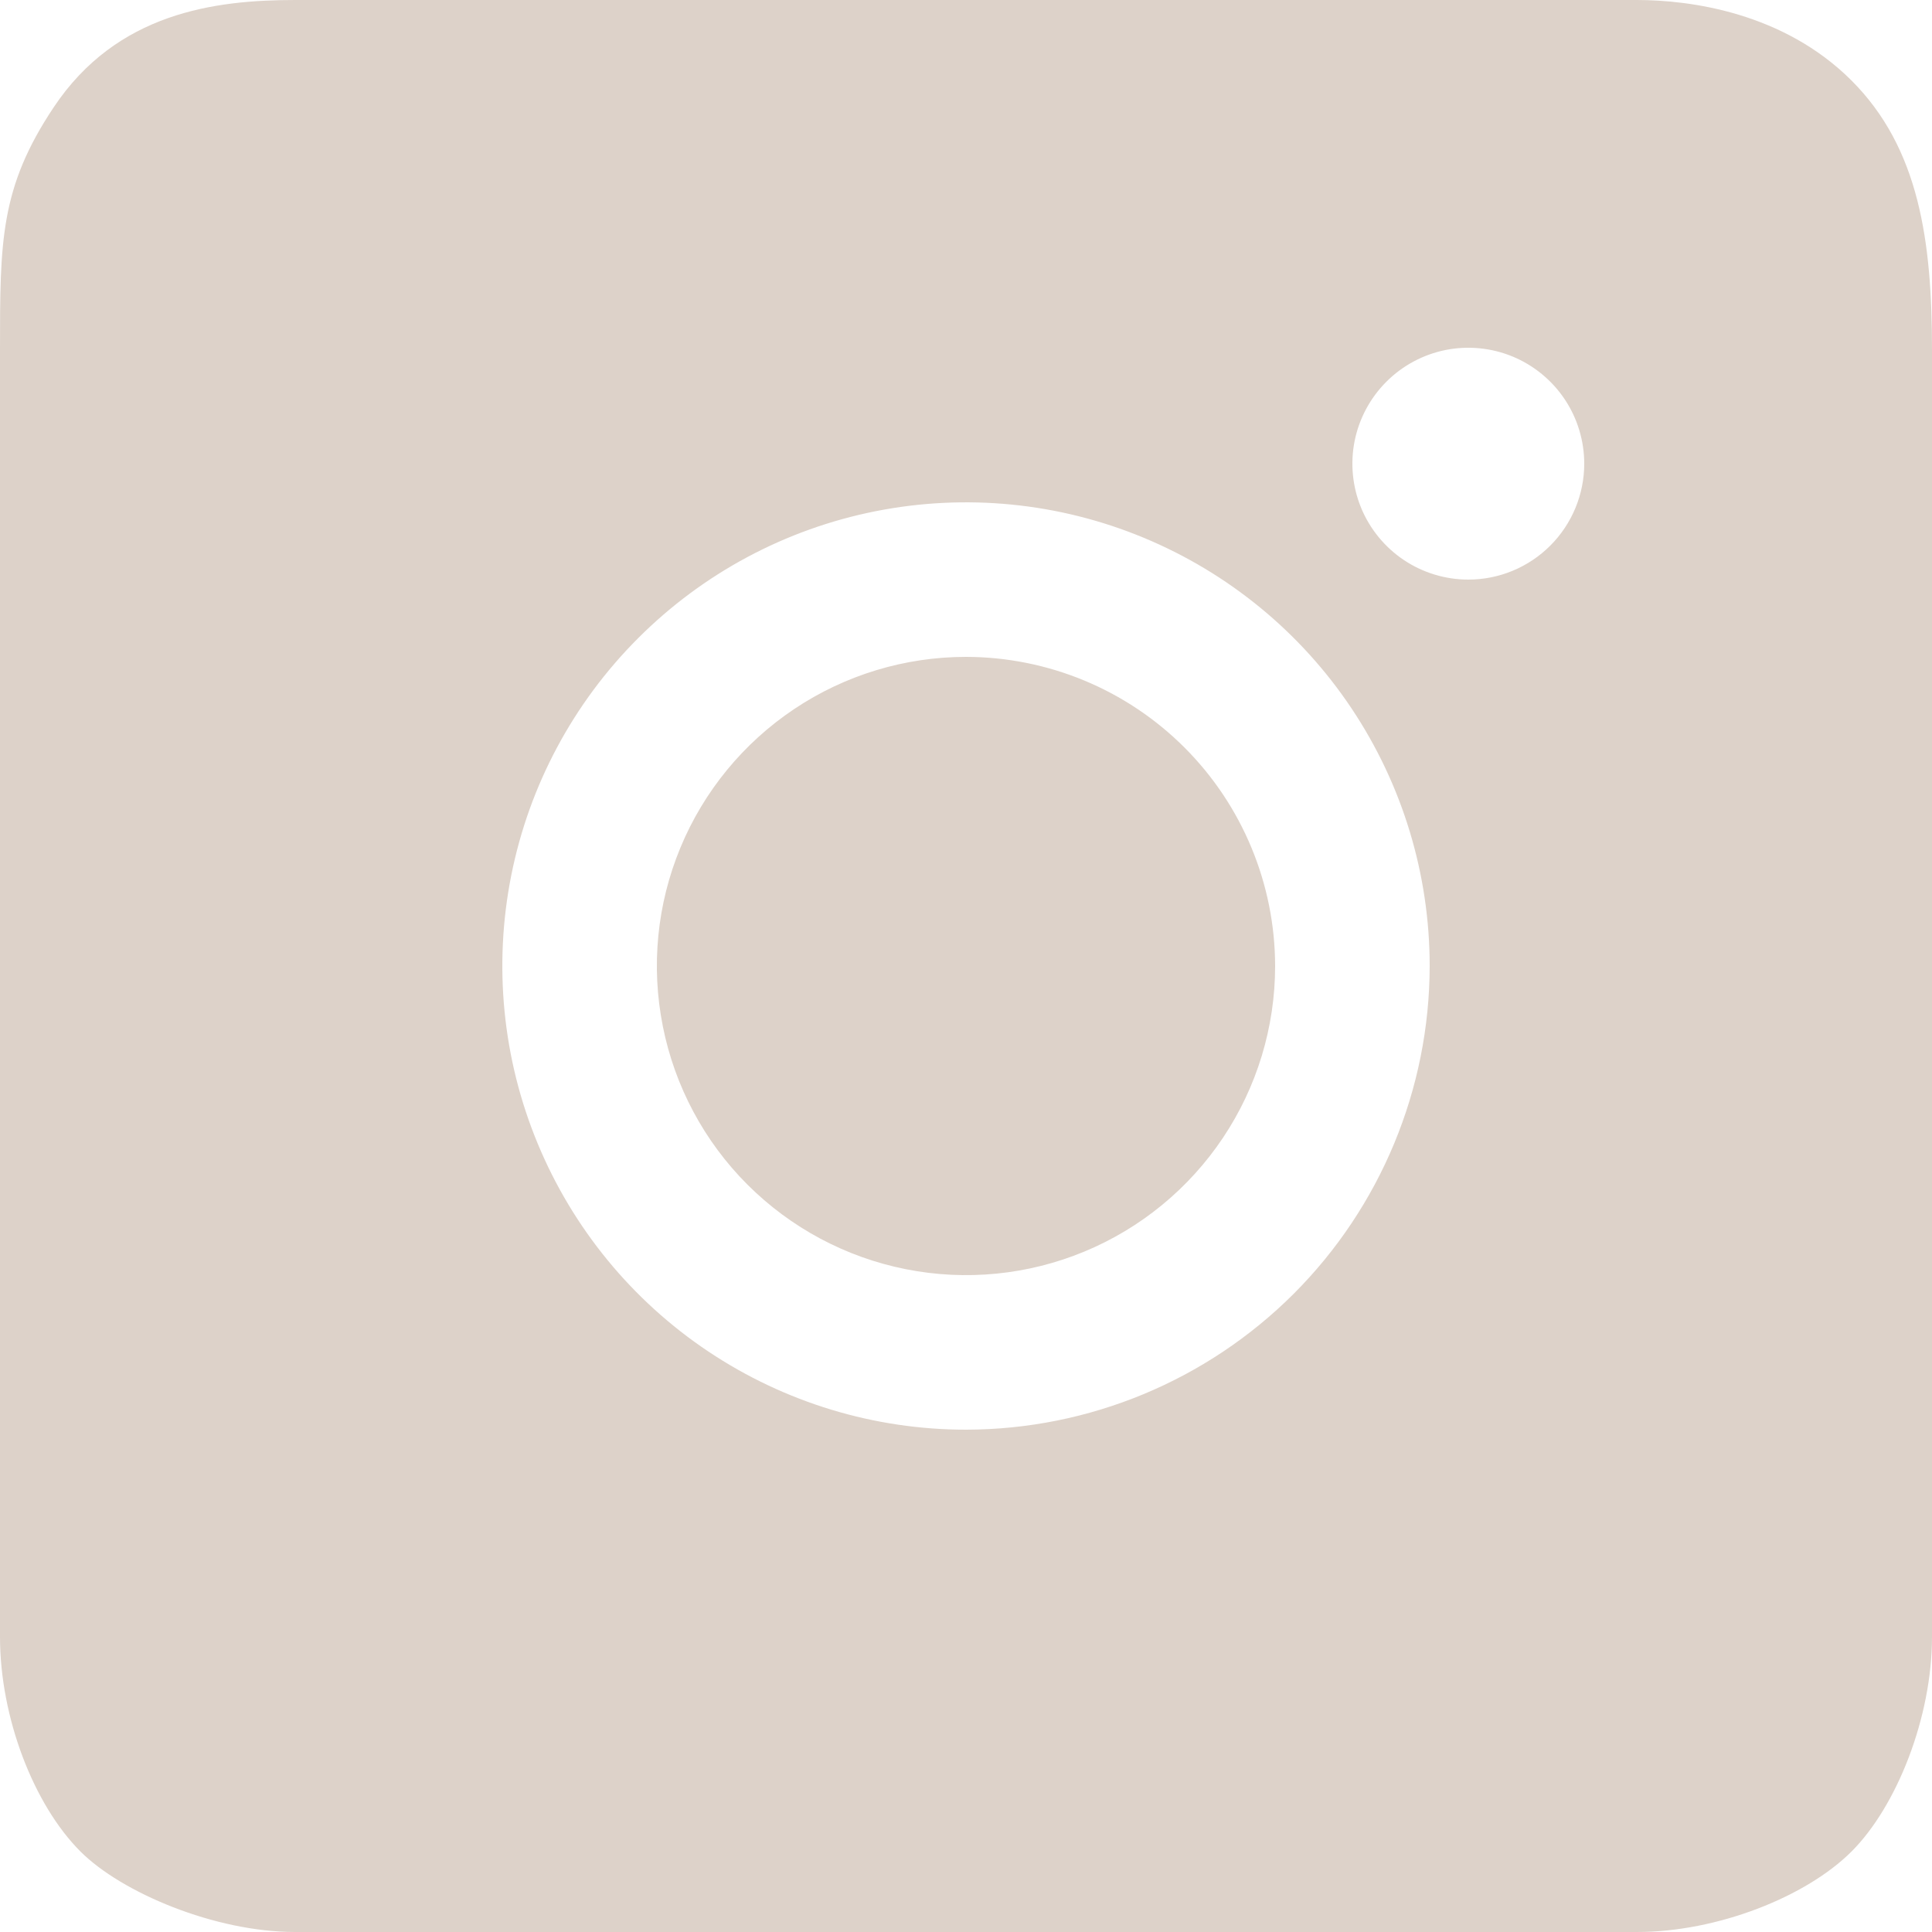 <svg width="36" height="36" viewBox="0 0 36 36" fill="none" xmlns="http://www.w3.org/2000/svg">
<path d="M23.76 18C23.76 19.139 23.422 20.253 22.789 21.2C22.156 22.147 21.257 22.886 20.204 23.322C19.152 23.758 17.994 23.872 16.876 23.649C15.759 23.427 14.733 22.878 13.927 22.073C13.121 21.267 12.573 20.241 12.351 19.124C12.128 18.006 12.242 16.848 12.678 15.796C13.114 14.743 13.853 13.844 14.8 13.211C15.747 12.578 16.861 12.24 18 12.24C19.527 12.242 20.991 12.849 22.071 13.929C23.151 15.009 23.758 16.473 23.76 18ZM36 6.521V30.5C36 32.001 35.344 33.657 34.5 34.501C33.656 35.344 32 36.001 30.5 36H5.5C4 36 2.266 35.266 1.5 34.501C0.625 33.626 0 32.001 0 30.5V6.521C0 4.5 0 3.5 1 2C2.177 0.235 4 0 5.5 0H30.5C31.5 0 33.234 0.235 34.5 1.5C35.766 2.766 36 4.5 36 6.521ZM26.64 18C26.64 16.291 26.133 14.621 25.184 13.2C24.235 11.779 22.885 10.672 21.306 10.018C19.728 9.364 17.99 9.193 16.314 9.526C14.638 9.859 13.099 10.682 11.891 11.891C10.682 13.099 9.859 14.638 9.526 16.314C9.193 17.99 9.364 19.728 10.018 21.306C10.672 22.885 11.779 24.235 13.2 25.184C14.621 26.133 16.291 26.64 18 26.64C20.291 26.637 22.487 25.726 24.107 24.107C25.726 22.487 26.637 20.291 26.64 18ZM29.52 8.64C29.52 8.213 29.393 7.795 29.156 7.44C28.919 7.085 28.581 6.808 28.187 6.644C27.792 6.481 27.358 6.438 26.939 6.521C26.52 6.605 26.135 6.811 25.833 7.113C25.531 7.415 25.325 7.8 25.241 8.219C25.158 8.638 25.201 9.072 25.364 9.467C25.528 9.861 25.805 10.199 26.16 10.436C26.515 10.673 26.933 10.8 27.36 10.8C27.933 10.8 28.482 10.572 28.887 10.167C29.292 9.762 29.52 9.213 29.52 8.64Z" fill="#DDD2C9"/>
</svg>

